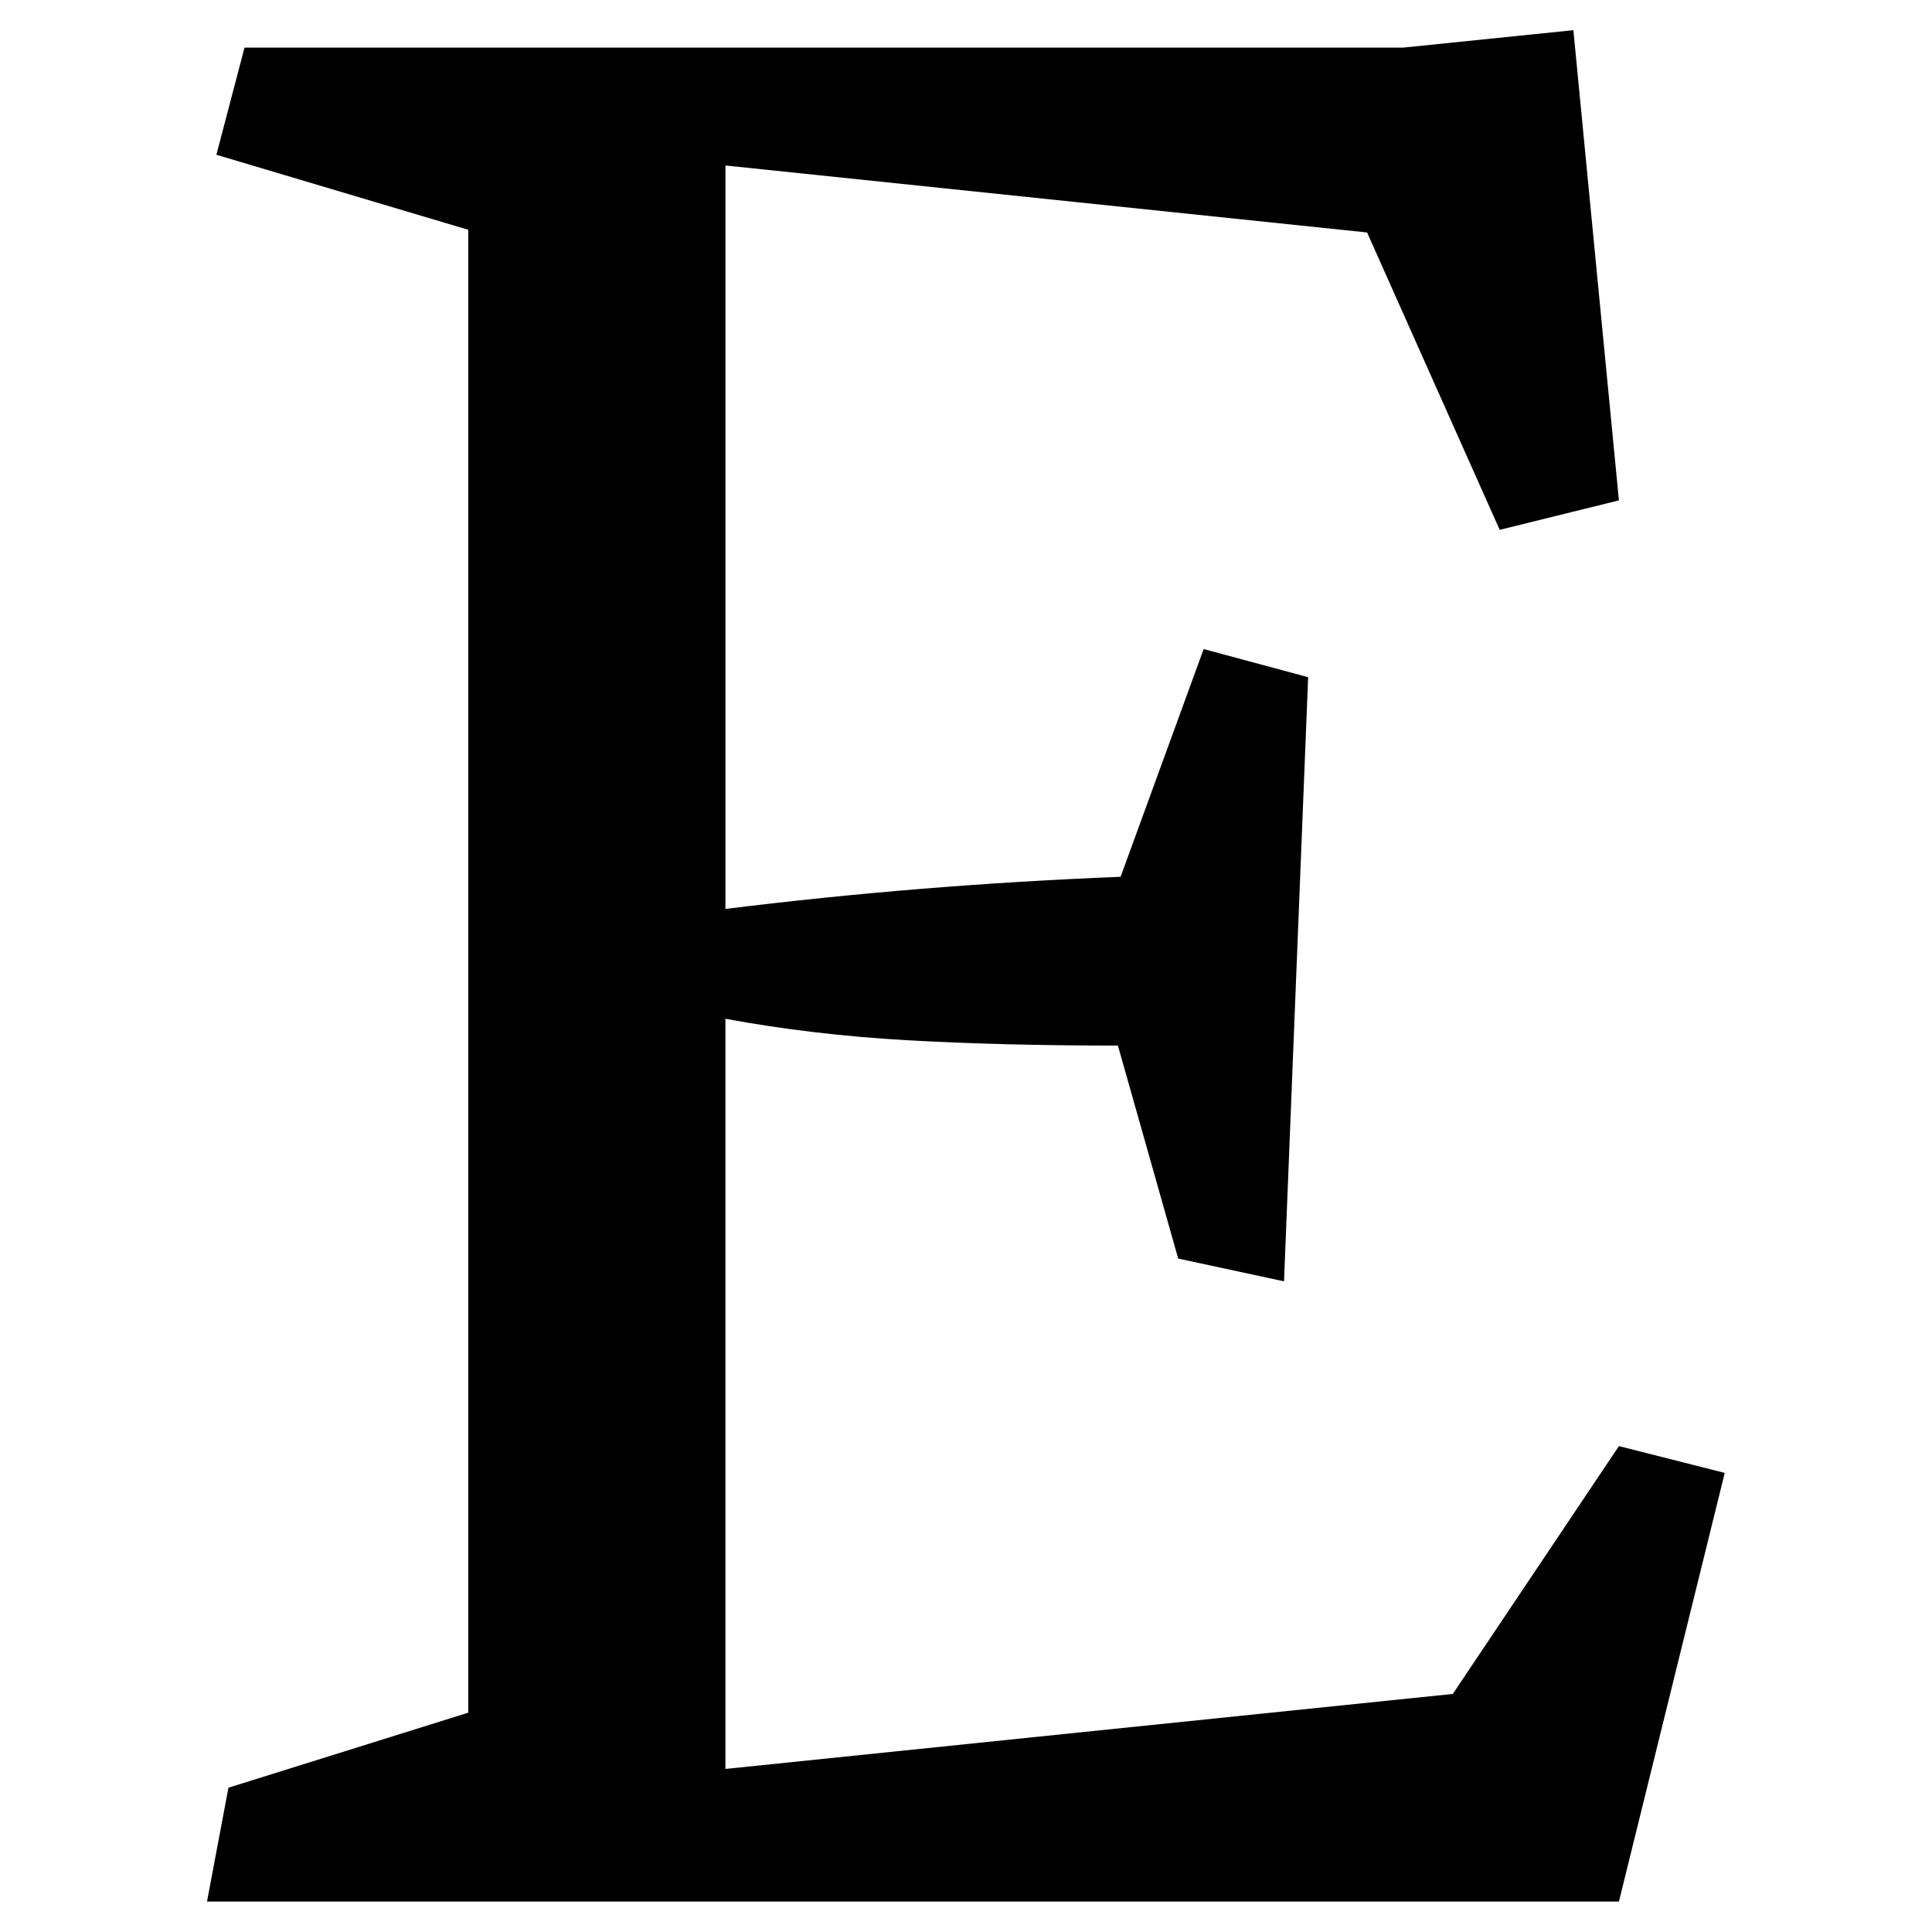 <svg height="512" width="512" xmlns="http://www.w3.org/2000/svg">
<style>
path { fill: black; fill-rule: nonzero; }
</style>
<g transform="translate(8 8) scale(0.355) translate(65 1397) scale(1 -1)">
<path d="M997,155 l124,185 l79,-20 l-79,-320 l-1054,0 l16,85 l179,56 l0,1107 l-188,56 l21,80 l865,0 l127,13 l34,-351 l-89,-22 l-99,222 l-479,50 l0,-555 q145,18,295,24 l62,170 l78,-21 l-18,-451 l-79,17 l-45,159 q-87,0,-157.5,4 q-70.5,4,-135.5,16 l0,-560 l543,56 z"/>
</g>
</svg>